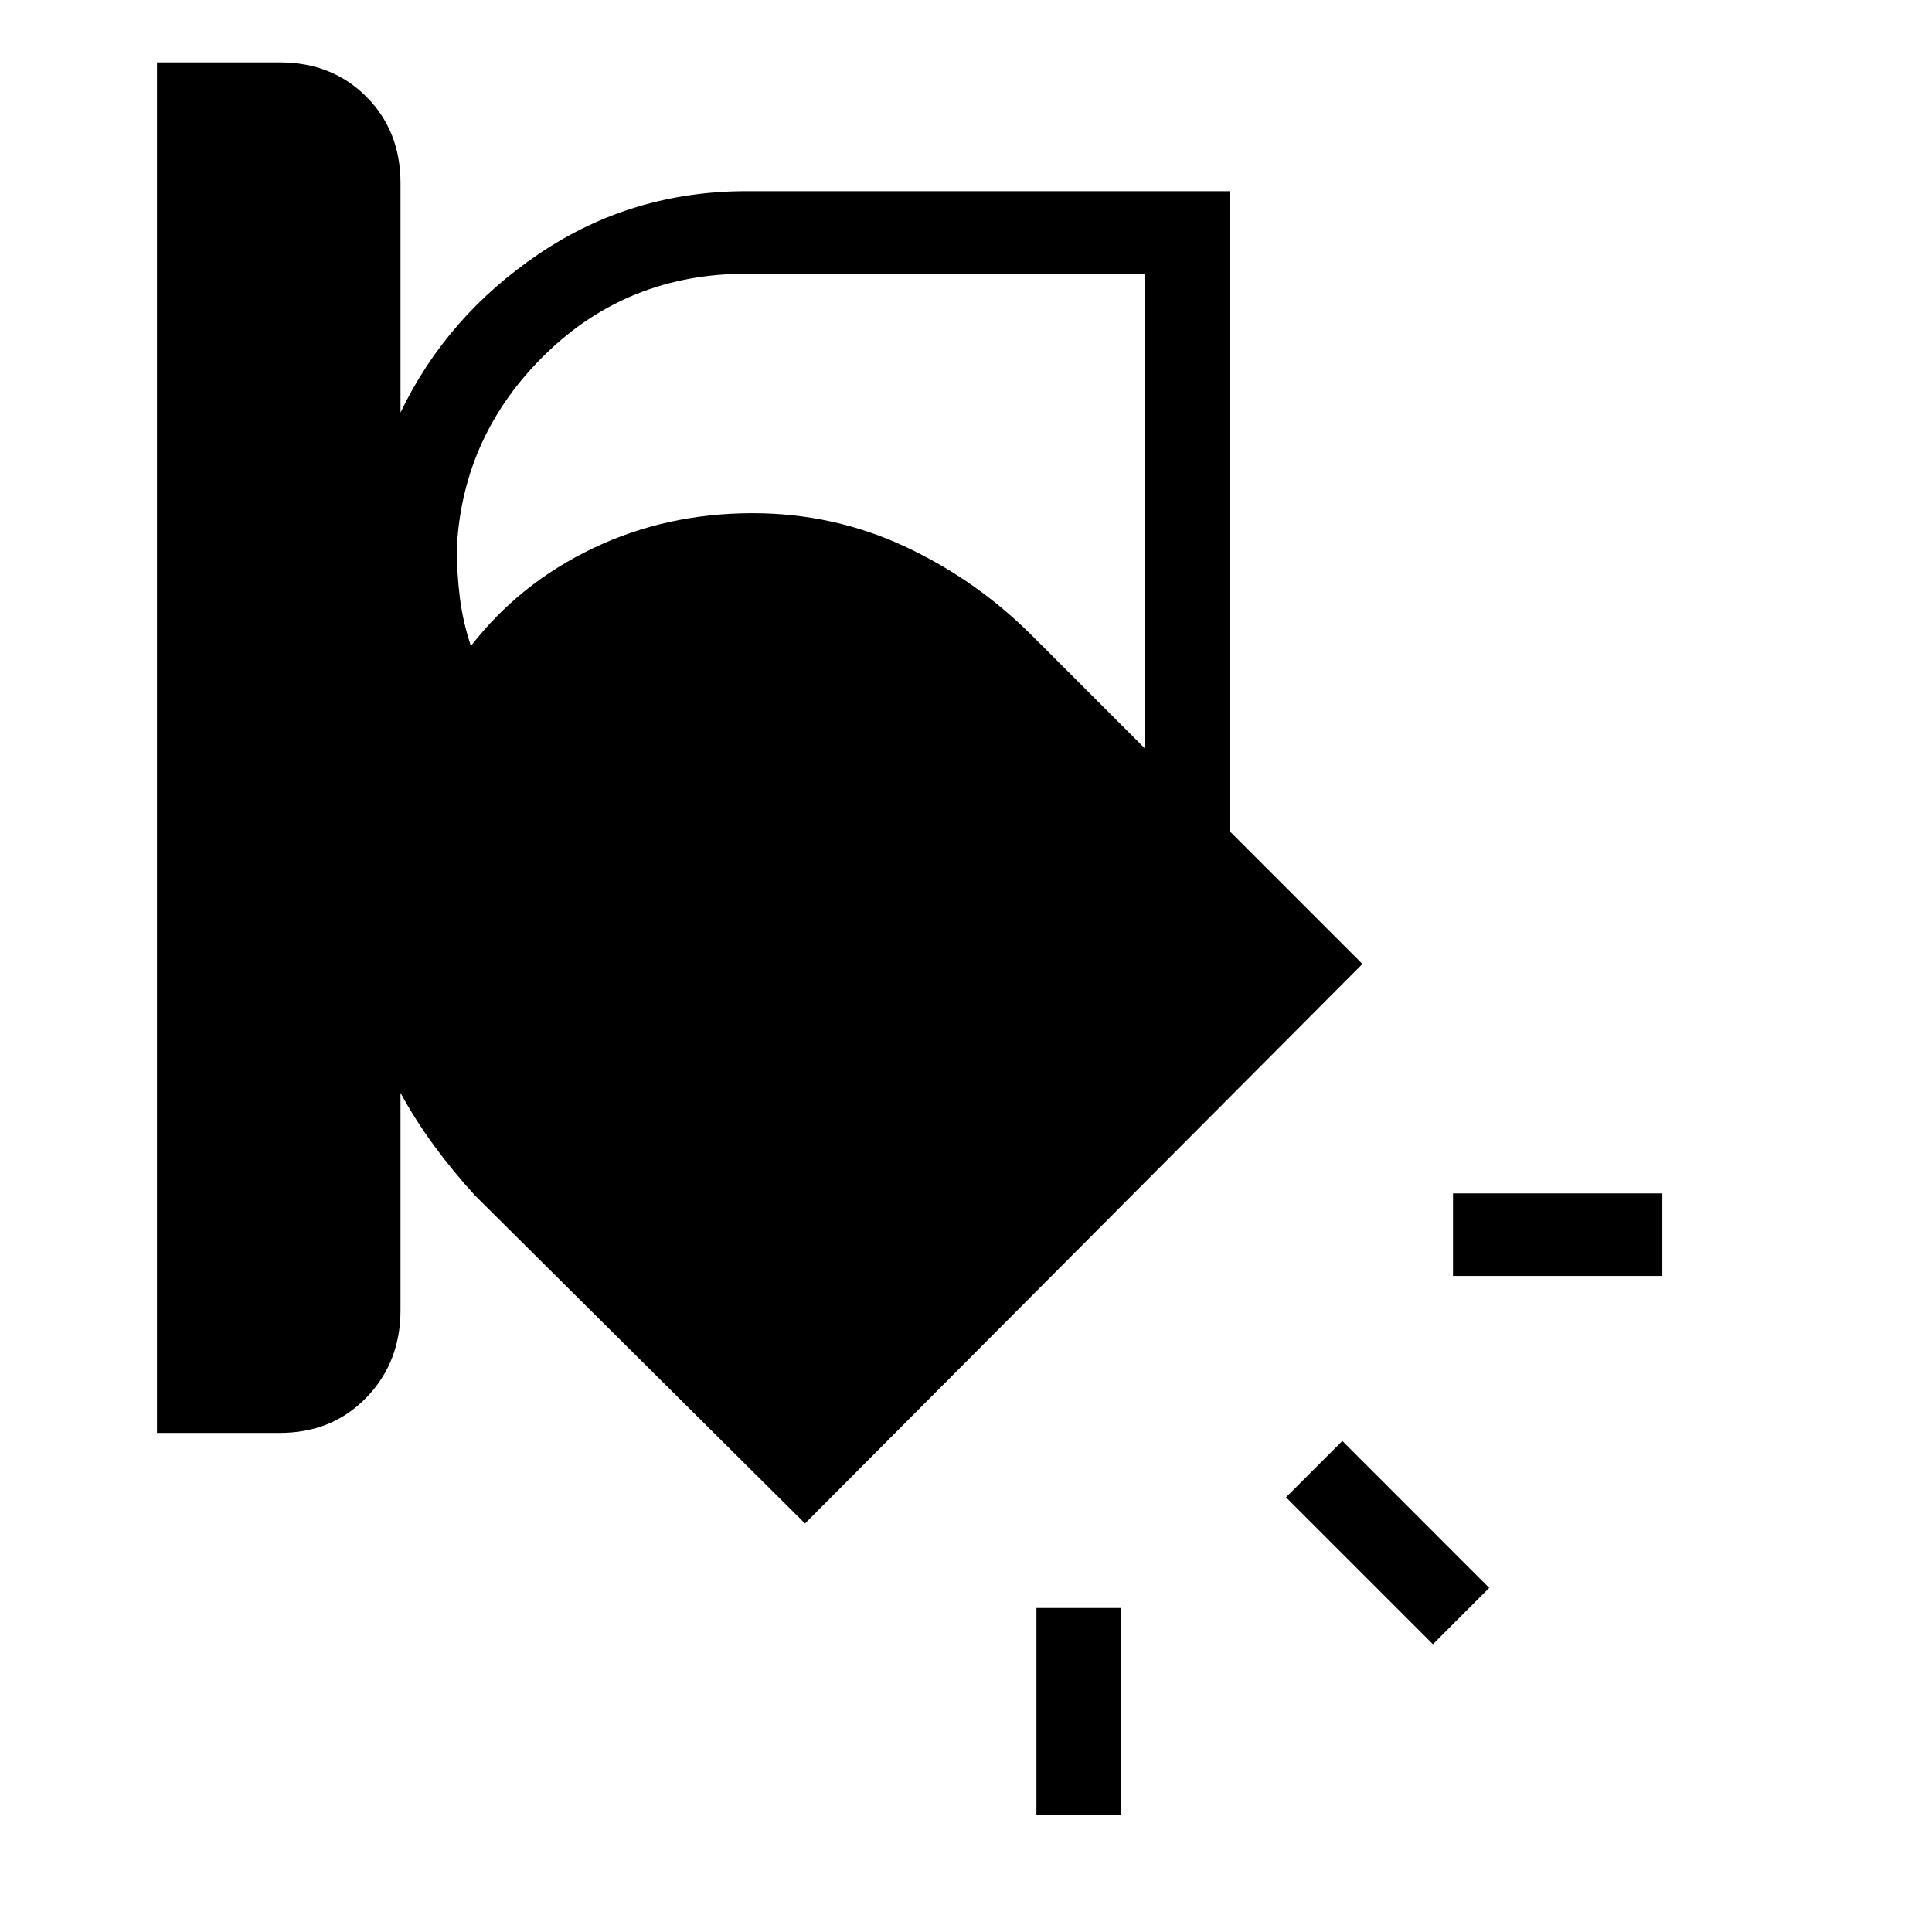 <svg xmlns="http://www.w3.org/2000/svg" height="40" width="40"><path d="M3.25 29.667V1.292h2.542q1.083 0 1.791.708.709.708.709 1.792v4.75q.958-2 2.875-3.292 1.916-1.292 4.291-1.292h10v13.25l2.75 2.75-11.541 11.584-6.834-6.792q-.458-.5-.854-1.042-.396-.541-.687-1.083v4.5q0 1.083-.709 1.813-.708.729-1.791.729Zm12.208-24q-2.458 0-4.166 1.666-1.709 1.667-1.834 4 0 .542.063 1.042.062.5.229 1 1-1.292 2.521-2.021 1.521-.729 3.312-.729 1.667 0 3.146.687 1.479.688 2.646 1.855l2.333 2.333V5.667Zm18.959 20.75h-4.334v-1.709h4.334Zm-4.75 7.625L26.625 31l1.167-1.167 3.041 3.042Zm-8.209 3.541v-4.291h1.75v4.291Z"/></svg>